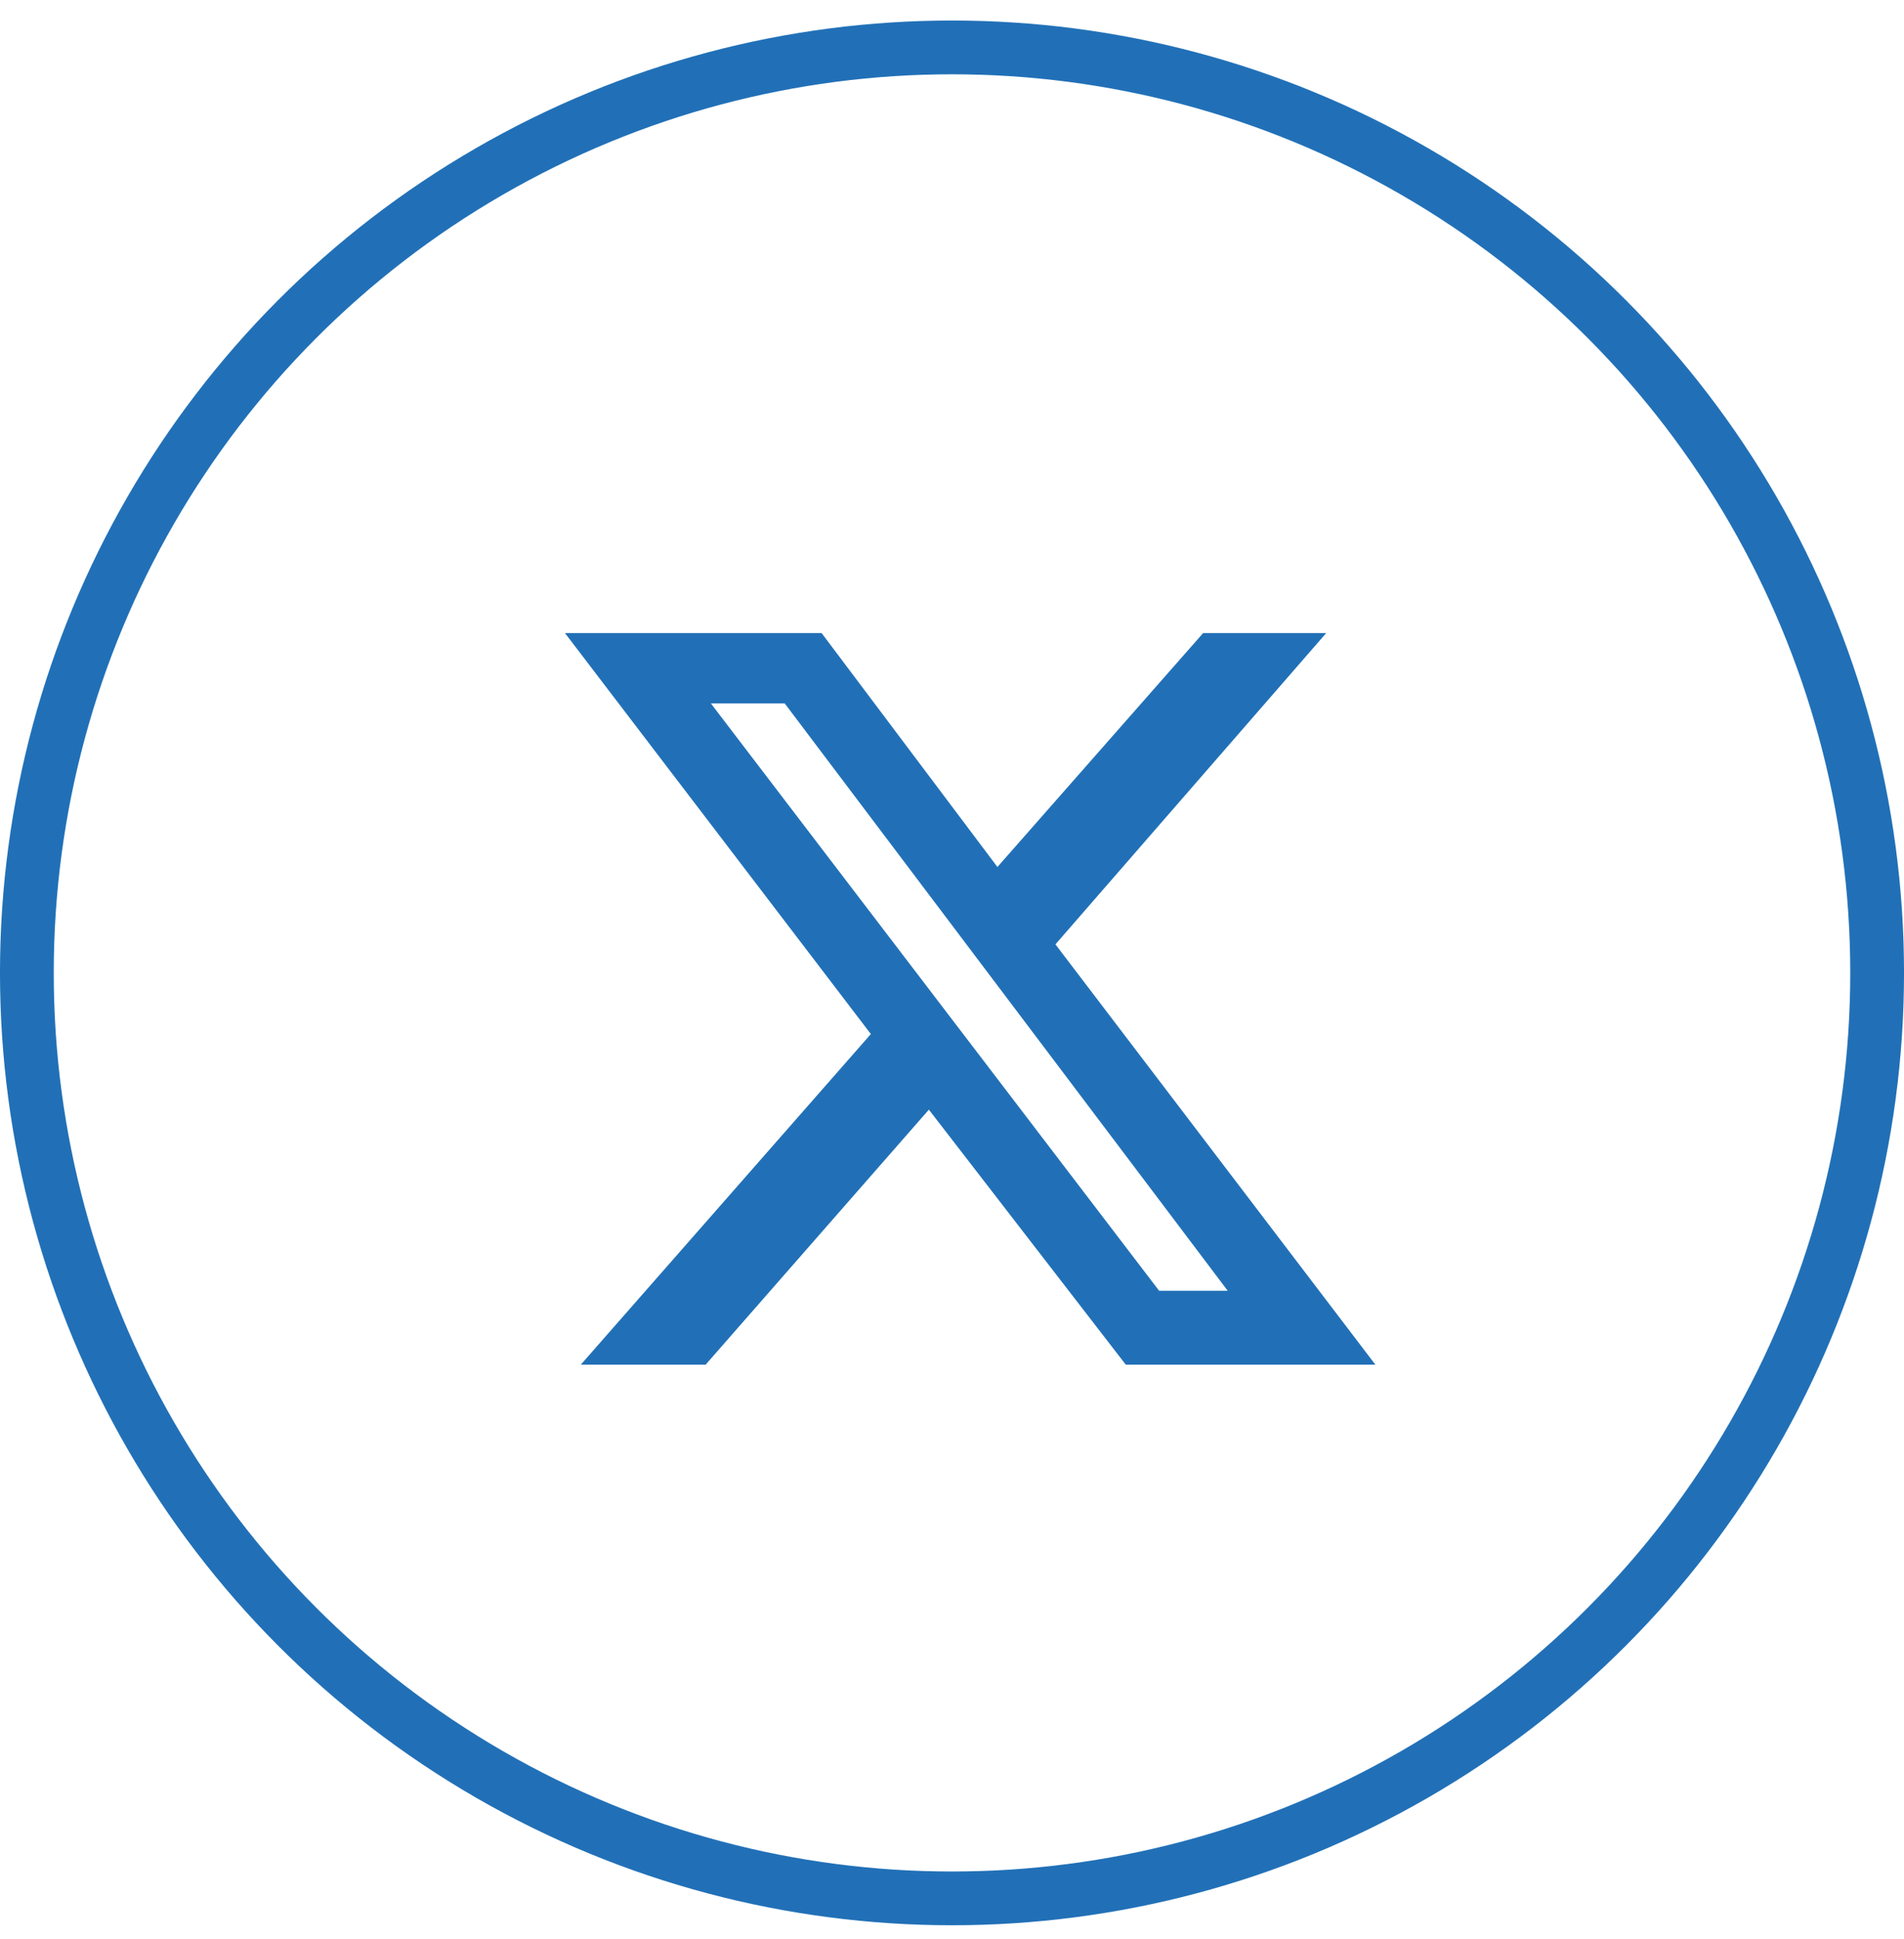<svg width="55" height="56" viewBox="0 0 55 56" fill="none" xmlns="http://www.w3.org/2000/svg">
<circle cx="27.5" cy="28.093" r="26.724" stroke="#2170B7" stroke-width="1.553"/>
<path d="M34.754 18.281H38.309L30.488 27.269L39.73 39.406H32.52L26.832 32.042L20.383 39.406H16.777L25.156 29.859L16.32 18.281H23.734L28.812 25.035L34.754 18.281ZM33.484 37.273H35.465L22.668 20.312H20.535L33.484 37.273Z" fill="#2170B7"/>
</svg>
